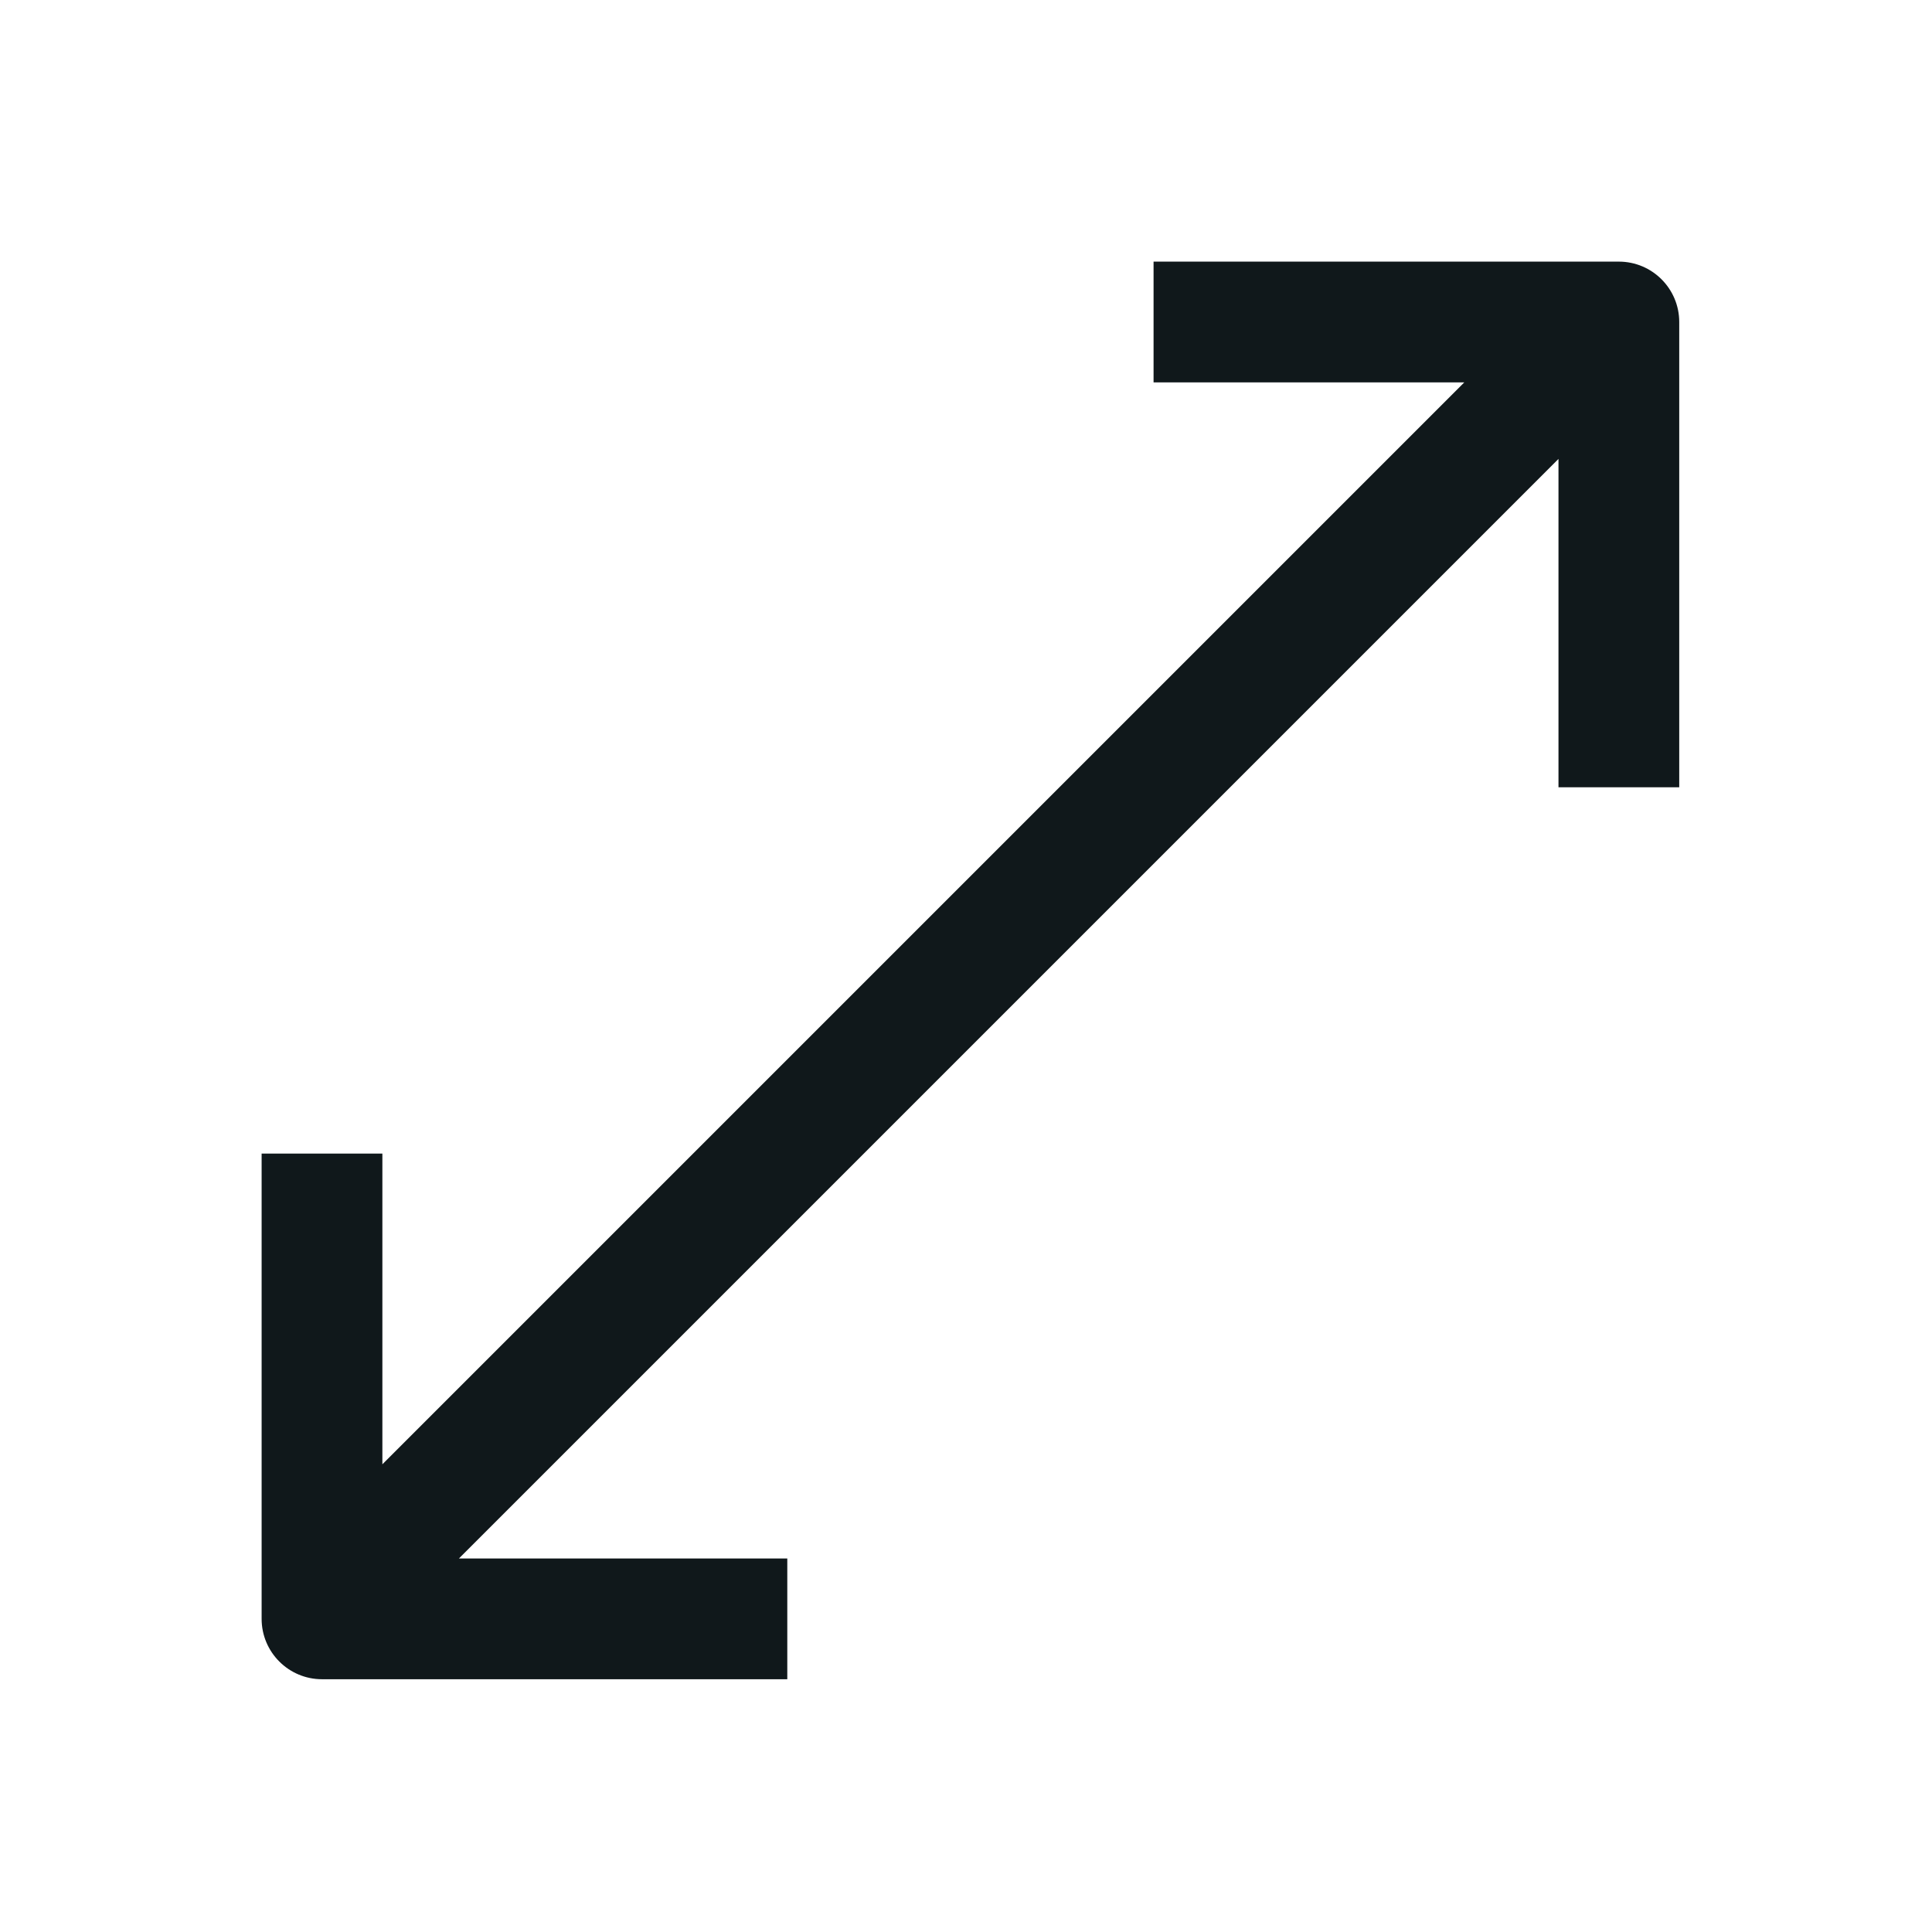 <svg width="24" height="24" viewBox="0 0 24 24" fill="none" xmlns="http://www.w3.org/2000/svg">
<path d="M14.33 3.25H20.11C20.524 3.25 20.86 3.586 20.86 4V9.78H19.36V5.701L5.701 19.36H9.78V20.86H4C3.586 20.86 3.25 20.524 3.25 20.11V14.33H4.75V18.19L18.19 4.75H14.33V3.25Z" fill="#10181B"/>
</svg>
